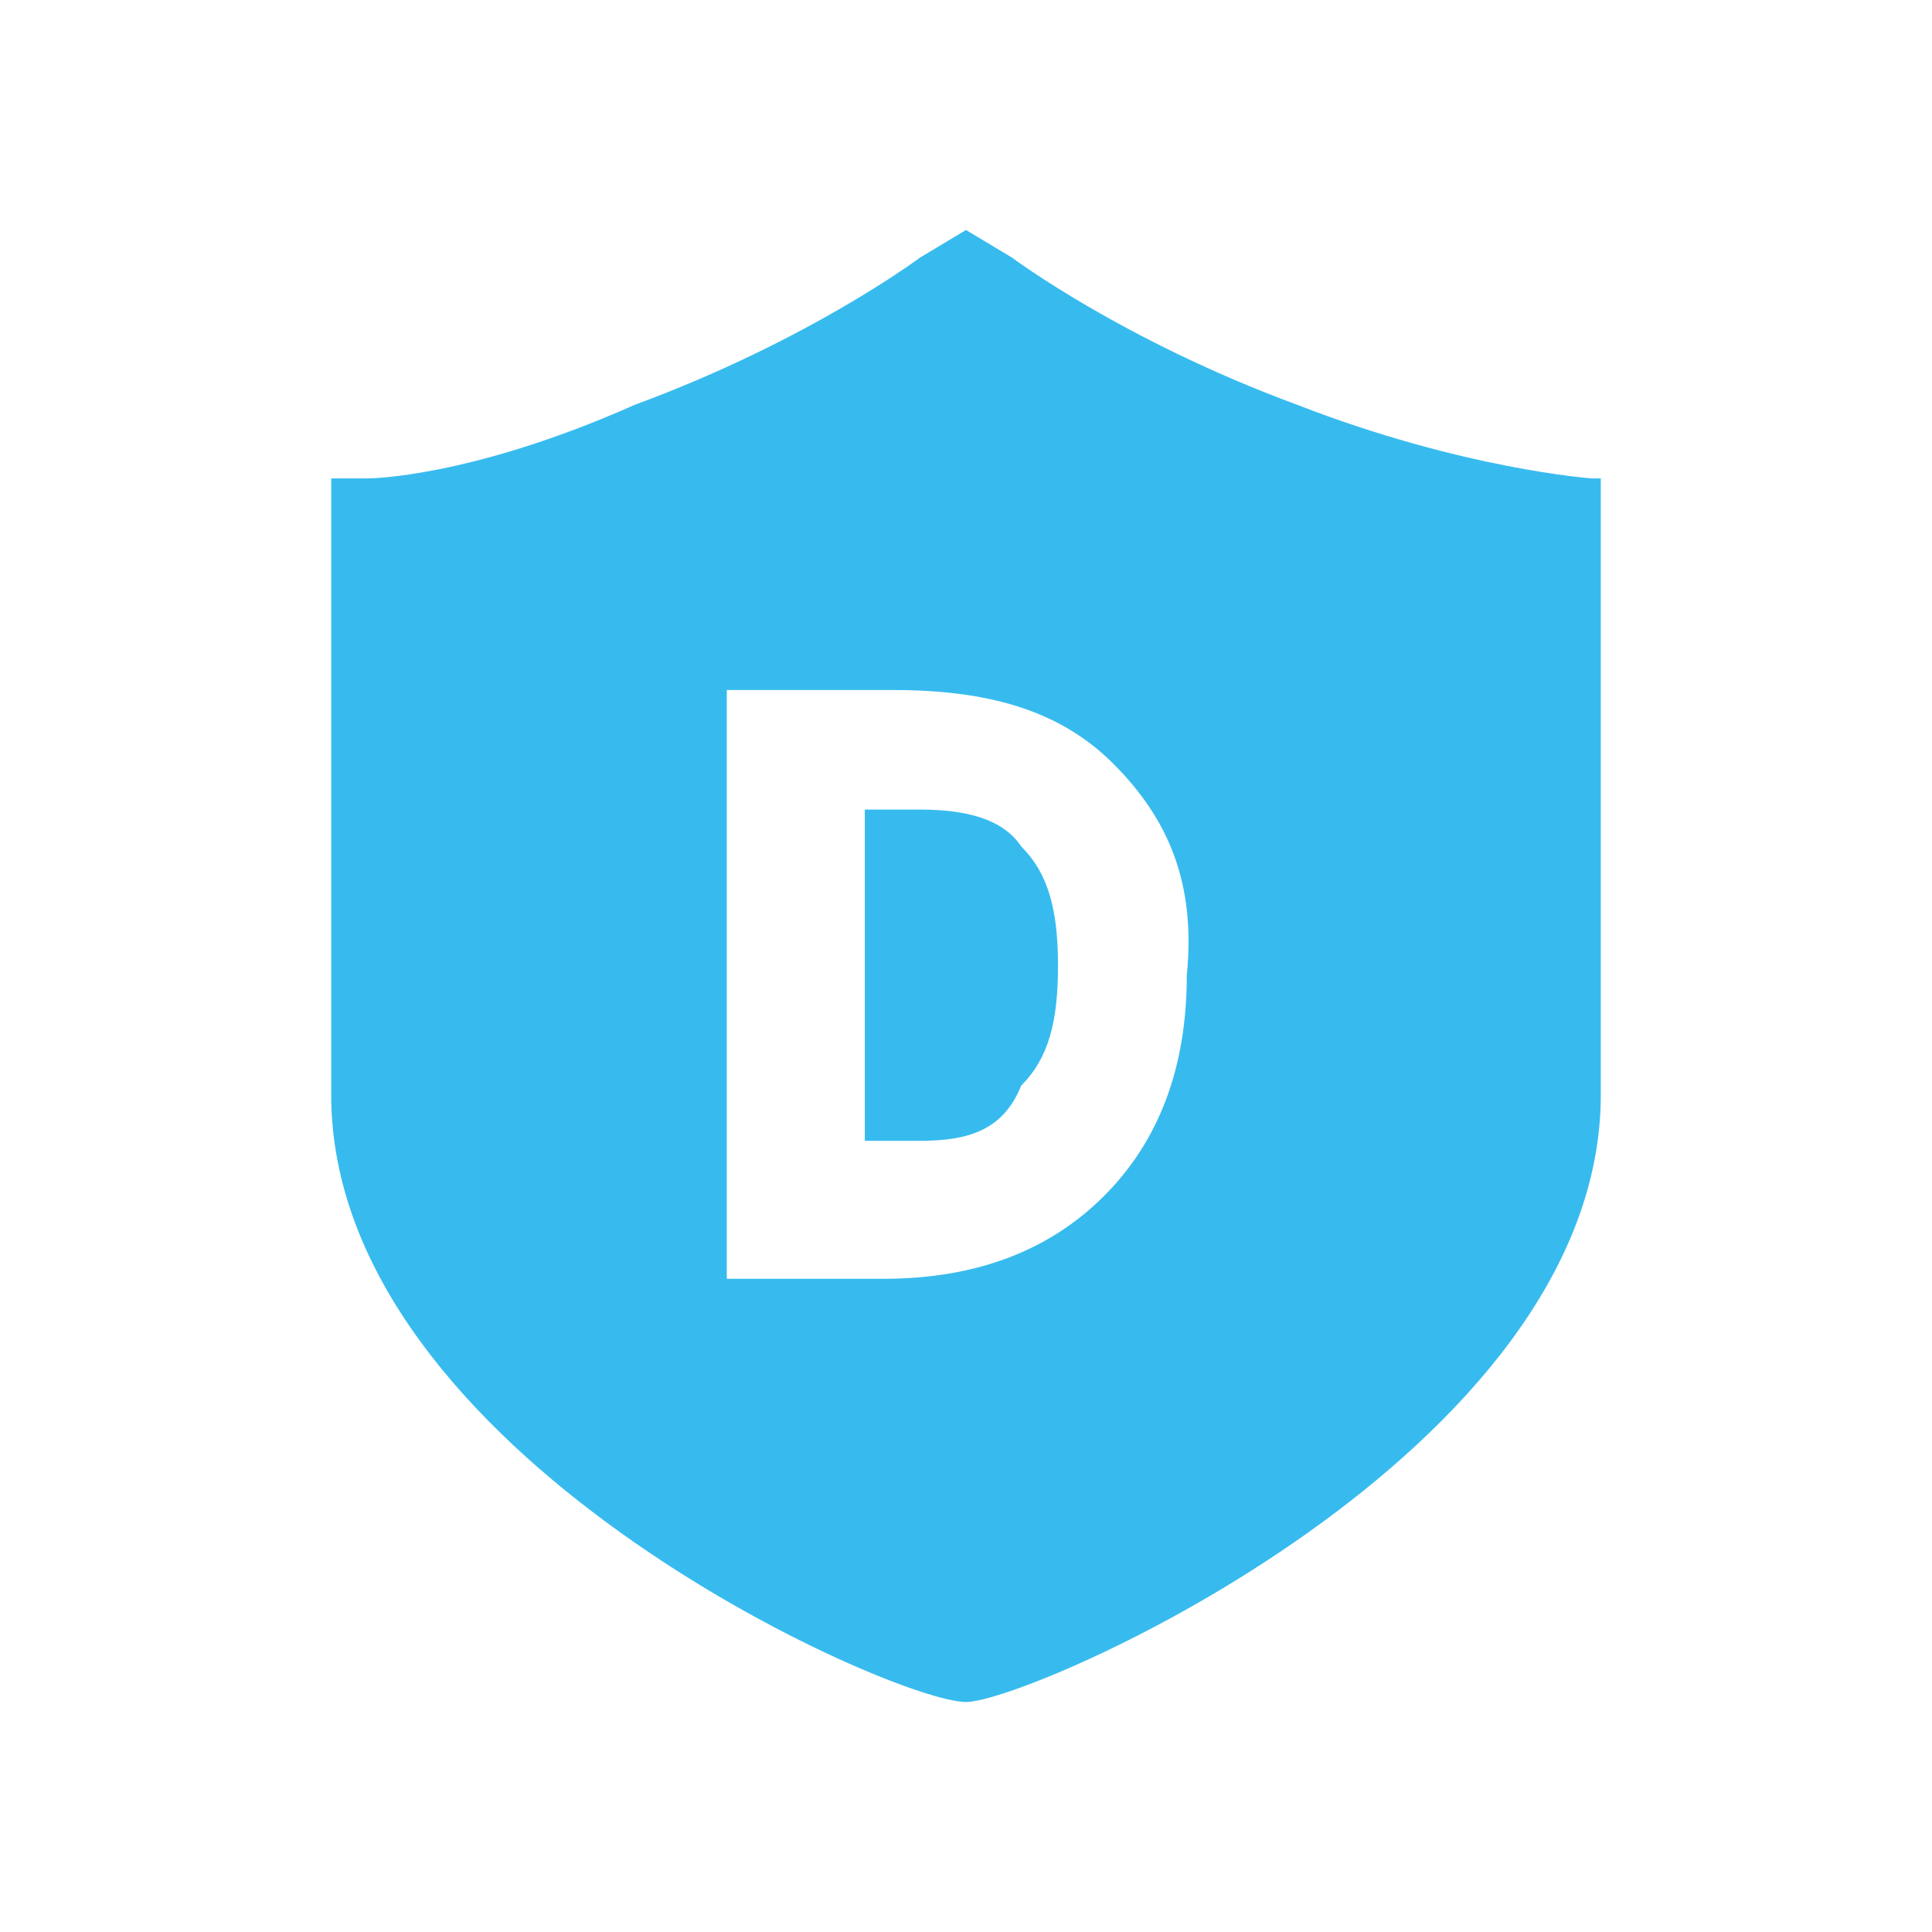<?xml version="1.0" standalone="no"?><!DOCTYPE svg PUBLIC "-//W3C//DTD SVG 1.1//EN" "http://www.w3.org/Graphics/SVG/1.1/DTD/svg11.dtd"><svg t="1503300916174" class="icon" style="" viewBox="0 0 1024 1024" version="1.1" xmlns="http://www.w3.org/2000/svg" p-id="1886" xmlns:xlink="http://www.w3.org/1999/xlink" width="200" height="200"><defs><style type="text/css"></style></defs><path d="M512 902.095c-39.01 0-336.457-131.657-336.457-321.829v-326.705h19.505s53.638 0 141.41-39.01c92.648-34.133 151.162-78.019 151.162-78.019l24.381-14.629 24.381 14.629s58.514 43.886 151.162 78.019c87.771 34.133 156.038 39.01 156.038 39.01h4.876v326.705c0 190.171-302.324 321.829-336.457 321.829z m78.019-497.371c-29.257-29.257-68.267-39.01-117.029-39.01h-87.771v312.076h82.895c48.762 0 87.771-14.629 117.029-43.886 29.257-29.257 43.886-68.267 43.886-117.029 4.876-48.762-9.752-82.895-39.01-112.152z m-102.4 199.924h-29.257v-175.543h29.257c24.381 0 43.886 4.876 53.638 19.505 14.629 14.629 19.505 34.133 19.505 63.39 0 29.257-4.876 48.762-19.505 63.39-9.752 24.381-29.257 29.257-53.638 29.257z" fill="#37BBEF" p-id="1887"></path></svg>